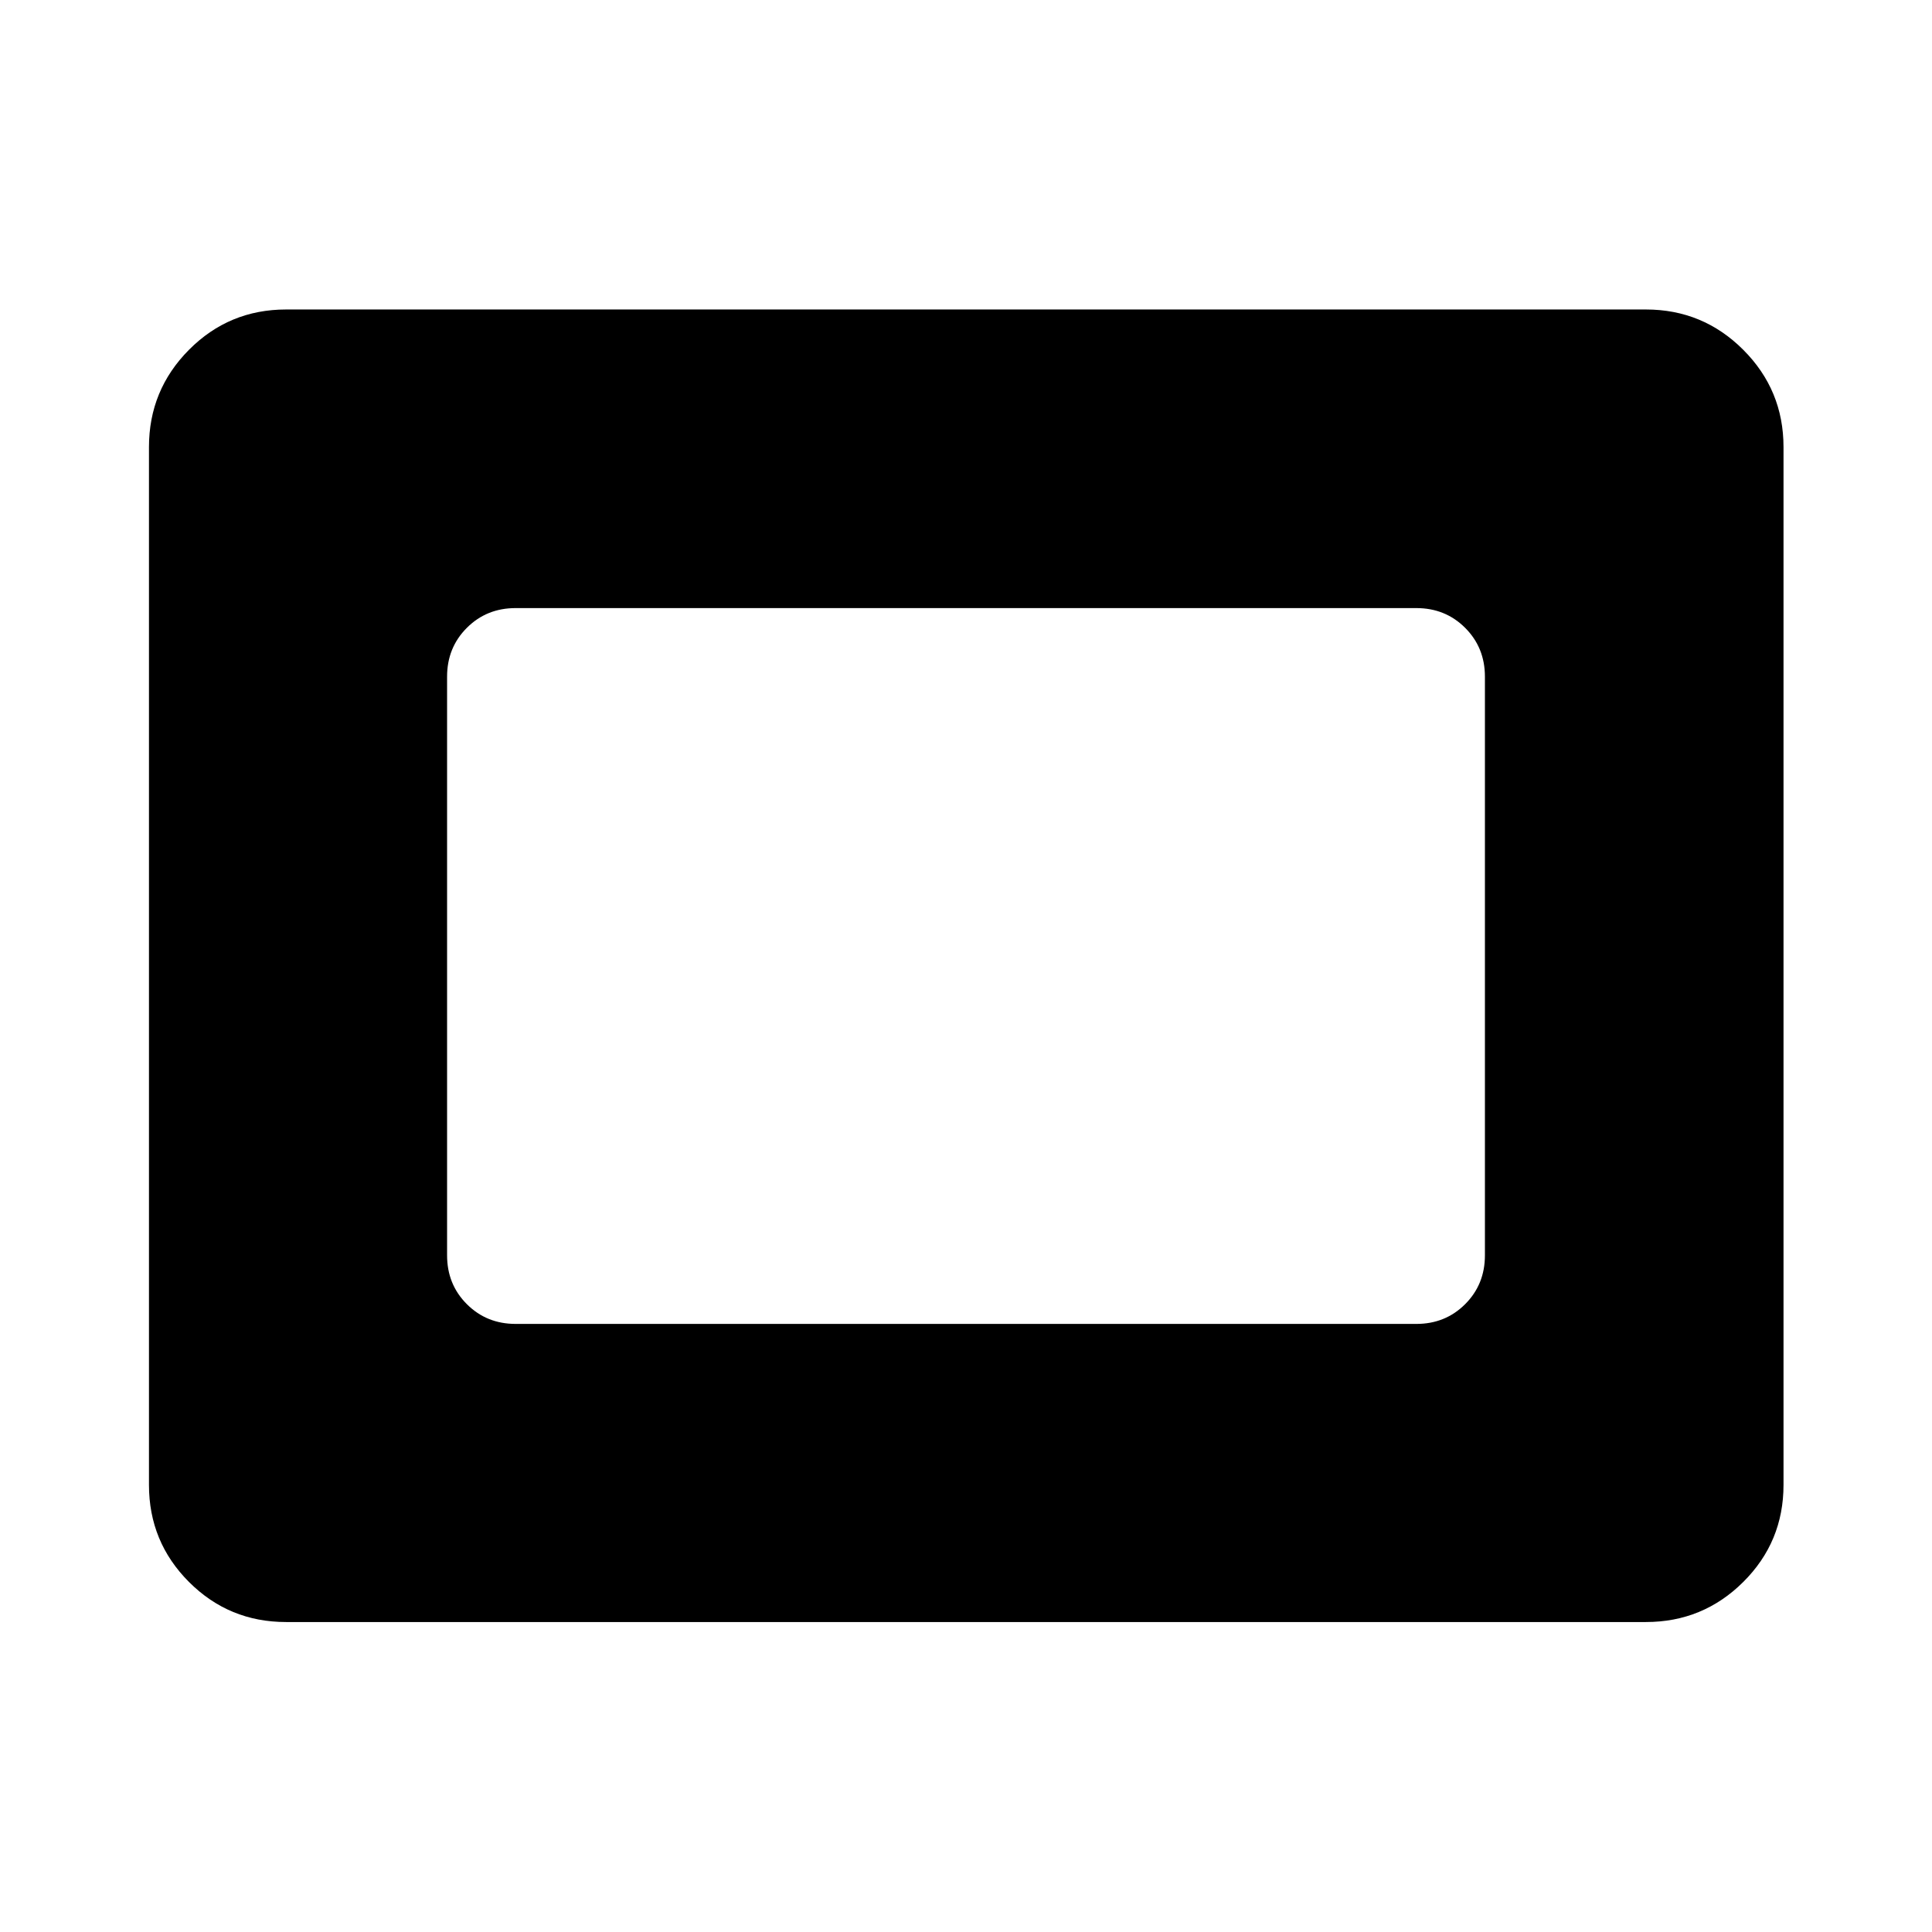 <svg xmlns="http://www.w3.org/2000/svg" width="48" height="48" viewBox="0 -960 960 960"><path d="M142.152-154.022q-28.337 0-48.234-19.896-19.896-19.897-19.896-48.234v-515.696q0-28.337 19.896-48.353 19.897-20.017 48.234-20.017h675.696q28.337 0 48.353 20.017 20.017 20.016 20.017 48.353v515.696q0 28.337-20.017 48.234-20.016 19.896-48.353 19.896H142.152Zm114.066-148.13h447.564q14.424 0 24.245-9.821 9.821-9.821 9.821-24.245v-287.564q0-14.424-9.821-24.245-9.821-9.821-24.245-9.821H256.218q-14.424 0-24.245 9.821-9.821 9.821-9.821 24.245v287.564q0 14.424 9.821 24.245 9.821 9.821 24.245 9.821Z"/></svg>